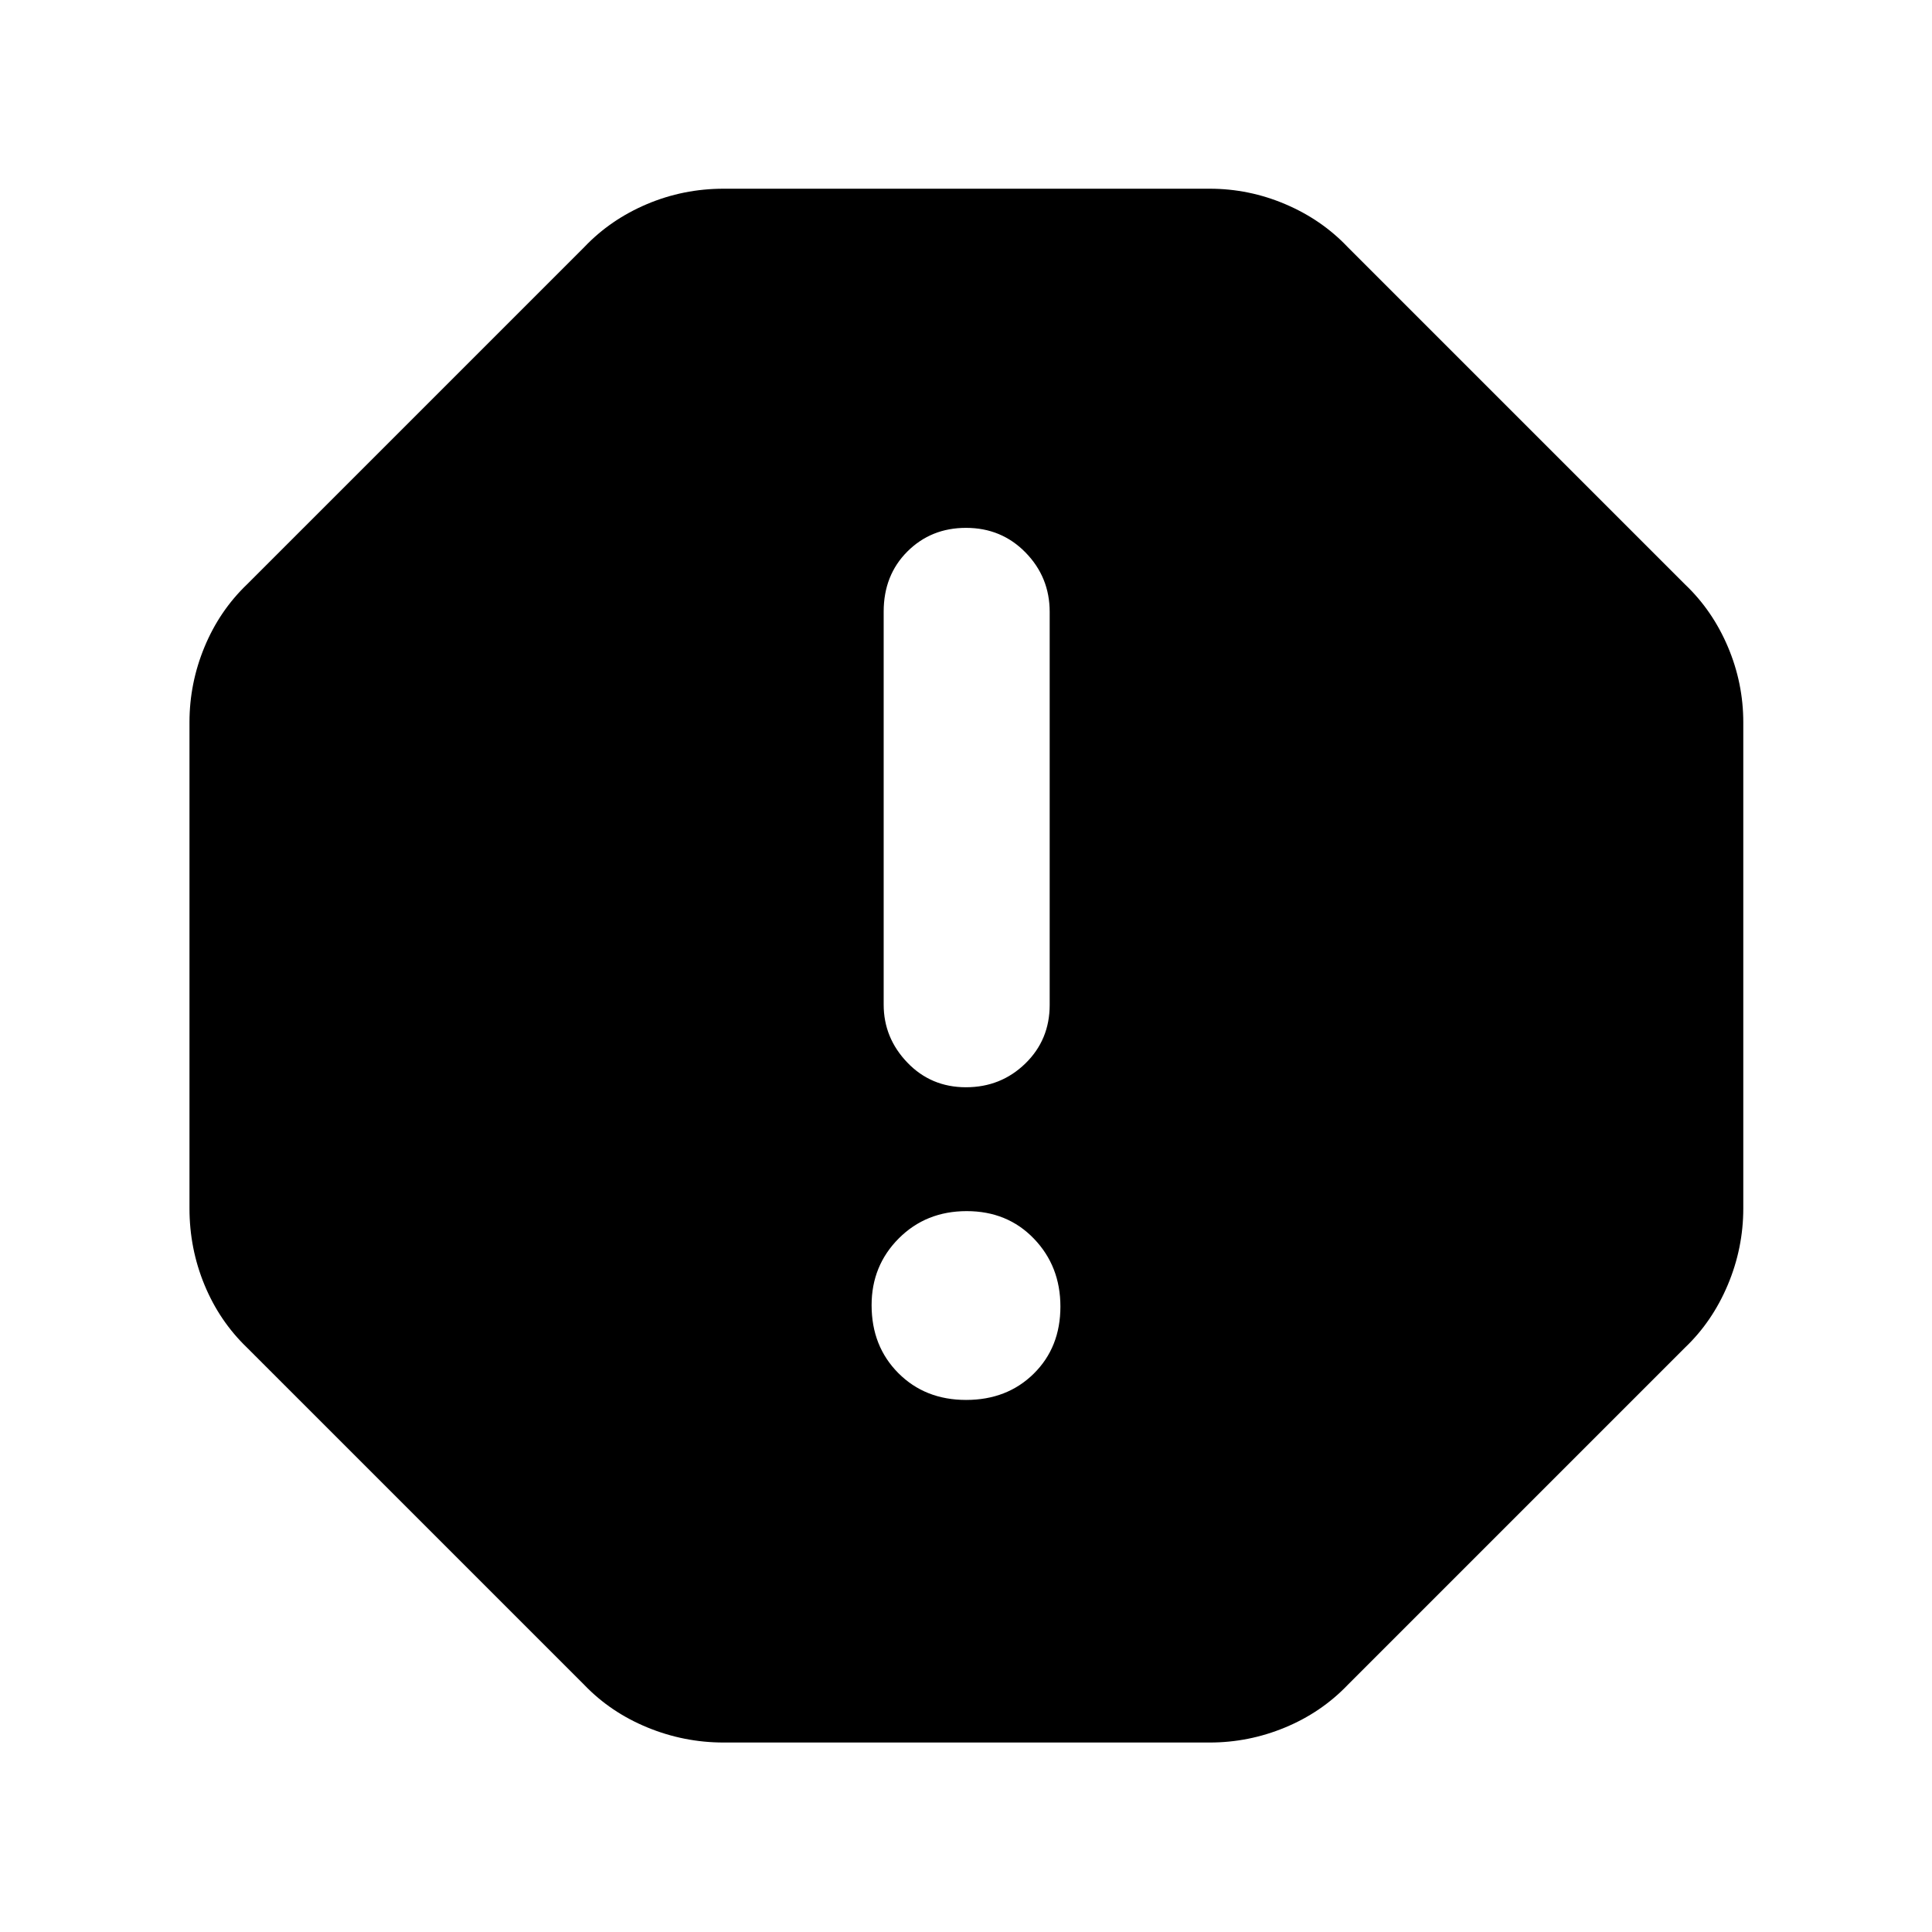 <svg xmlns="http://www.w3.org/2000/svg" height="40" viewBox="0 -960 960 960" width="40"><path d="M480.04-264.38q20.39 0 33.63-13.06 13.24-13.07 13.24-33.34 0-20.06-13.17-33.74-13.17-13.68-33.39-13.68-20.21 0-33.74 13.54-13.52 13.55-13.52 33.19 0 20.4 13.28 33.75 13.29 13.34 33.67 13.34Zm-.05-155.37q17.34 0 29.47-11.78 12.12-11.79 12.12-29.14v-195.29q0-17.21-11.97-29.48-11.98-12.27-29.61-12.27-17.35 0-29.13 11.75-11.78 11.76-11.78 29.89v195.23q0 16.58 11.78 28.84 11.77 12.25 29.12 12.25ZM359.58-94.15q-19.66 0-37.89-7.49t-31.3-21.08L122.72-290.39q-13.65-13.12-21.11-31.16-7.46-18.05-7.46-38.03v-241.51q0-19.41 7.46-37.42t21.11-31.1l167.67-167.67q12.96-13.62 31.05-21.29 18.1-7.66 38.14-7.66h241.51q19.47 0 37.53 7.66 18.06 7.67 30.99 21.29l167.67 167.67q13.62 12.93 21.29 30.99 7.66 18.06 7.66 37.53v241.51q0 19.72-7.69 38-7.7 18.28-21.26 31.19L669.61-122.72q-13.09 13.65-31.1 21.11-18.01 7.46-37.42 7.46H359.58Z"/></svg>